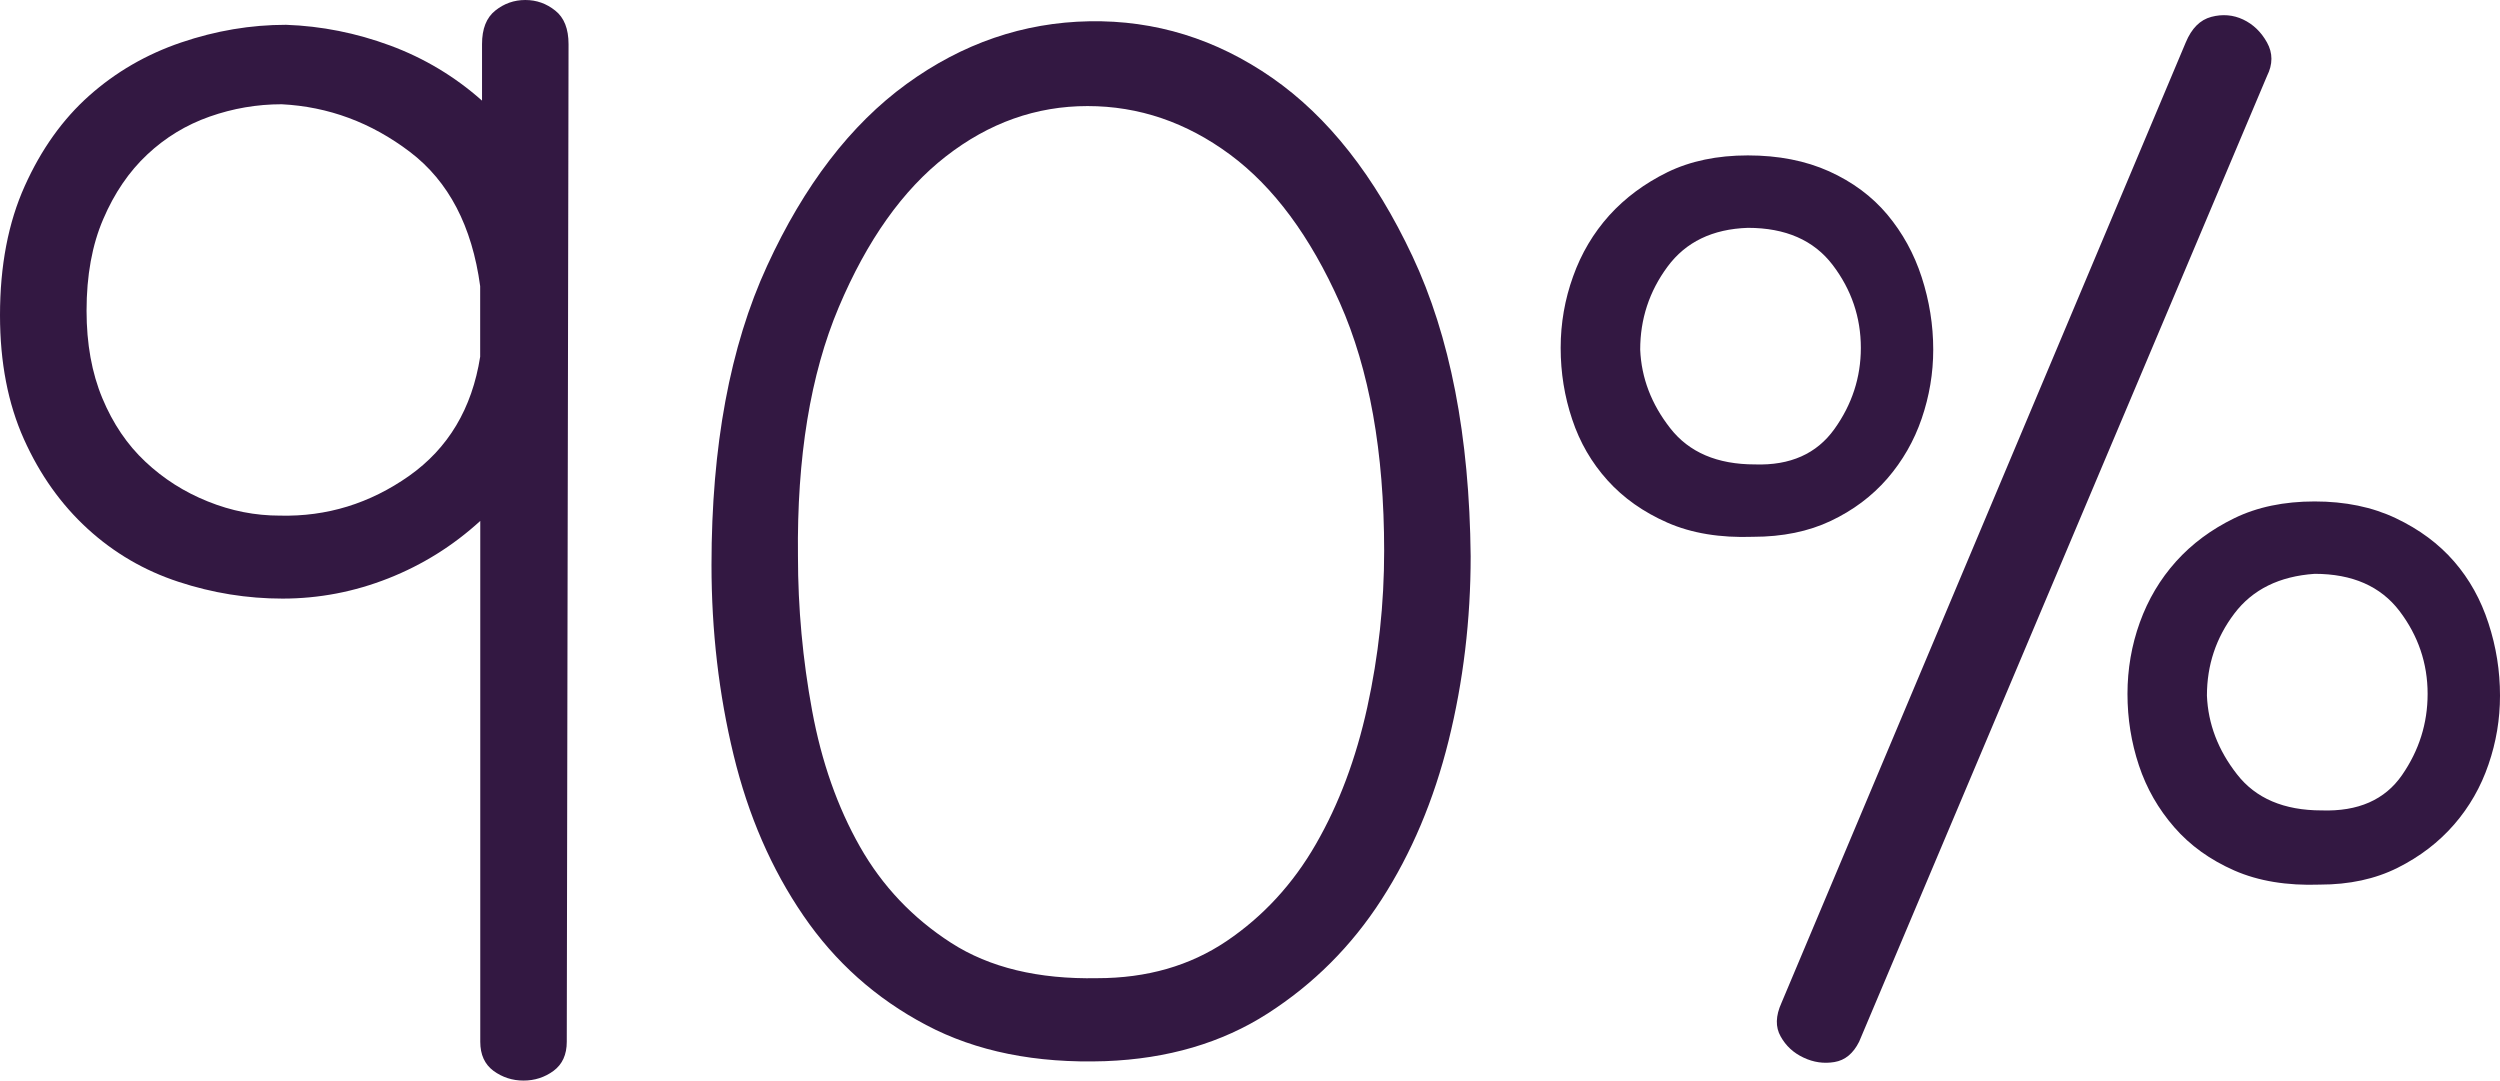 <?xml version="1.0" encoding="utf-8"?>
<!-- Generator: Adobe Illustrator 16.0.0, SVG Export Plug-In . SVG Version: 6.00 Build 0)  -->
<!DOCTYPE svg PUBLIC "-//W3C//DTD SVG 1.1//EN" "http://www.w3.org/Graphics/SVG/1.1/DTD/svg11.dtd">
<svg version="1.1" id="Capa_1" xmlns="http://www.w3.org/2000/svg" xmlns:xlink="http://www.w3.org/1999/xlink" x="0px" y="0px"
	 width="53.809px" height="23.258px" viewBox="0 0 53.809 23.258" enable-background="new 0 0 53.809 23.258" xml:space="preserve">
<g>
	<path fill="#331842" d="M12.199,22.422c0,0.279-0.096,0.487-0.285,0.627c-0.189,0.139-0.406,0.209-0.646,0.209
		s-0.455-0.07-0.646-0.209c-0.189-0.14-0.285-0.348-0.285-0.627v-11.21c-0.582,0.532-1.24,0.944-1.975,1.235
		c-0.736,0.291-1.496,0.437-2.281,0.437c-0.76,0-1.508-0.12-2.242-0.362c-0.734-0.241-1.387-0.622-1.957-1.144
		c-0.568-0.521-1.025-1.162-1.367-1.925S0,7.802,0,6.785C0,5.718,0.178,4.79,0.533,4.003C0.887,3.215,1.35,2.566,1.92,2.059
		s1.229-0.89,1.977-1.144c0.746-0.254,1.5-0.381,2.26-0.381C6.916,0.56,7.664,0.709,8.398,0.98c0.734,0.272,1.393,0.668,1.977,1.186
		V0.95c0-0.329,0.094-0.57,0.285-0.722C10.85,0.076,11.064,0,11.307,0c0.24,0,0.455,0.076,0.645,0.229
		c0.191,0.151,0.285,0.393,0.285,0.722L12.199,22.422z M6.023,11.098c1.01,0.025,1.936-0.26,2.781-0.854
		c0.844-0.596,1.355-1.45,1.531-2.565v-1.52C10.16,4.866,9.656,3.903,8.824,3.27C7.99,2.637,7.07,2.295,6.062,2.244
		c-0.531,0-1.047,0.089-1.551,0.266C4.006,2.688,3.559,2.96,3.168,3.327s-0.707,0.83-0.945,1.387
		C1.982,5.271,1.863,5.93,1.863,6.689c0,0.71,0.113,1.337,0.34,1.882s0.535,1.001,0.926,1.367c0.391,0.368,0.84,0.653,1.344,0.855
		C4.977,10.997,5.494,11.098,6.023,11.098z"/>
	<path fill="#331842" d="M15.314,12.162c0-2.559,0.398-4.706,1.197-6.441c0.797-1.734,1.799-3.04,3.002-3.914
		s2.514-1.323,3.932-1.349c1.42-0.025,2.73,0.38,3.934,1.216S29.59,3.789,30.4,5.512c0.811,1.724,1.229,3.876,1.254,6.46
		c0,1.368-0.158,2.692-0.475,3.971c-0.318,1.28-0.799,2.42-1.445,3.421c-0.645,1.001-1.463,1.817-2.449,2.45
		c-0.988,0.634-2.154,0.976-3.496,1.026c-1.496,0.051-2.781-0.209-3.857-0.779c-1.078-0.569-1.957-1.354-2.641-2.355
		c-0.686-1.001-1.186-2.153-1.502-3.458S15.314,13.581,15.314,12.162z M23.617,21.054c1.068,0,1.994-0.266,2.783-0.798
		c0.787-0.532,1.43-1.229,1.924-2.09c0.496-0.861,0.863-1.843,1.105-2.945c0.242-1.102,0.363-2.223,0.363-3.363
		c0-2.128-0.318-3.907-0.953-5.339c-0.637-1.431-1.424-2.495-2.363-3.191c-0.941-0.696-1.963-1.045-3.068-1.045
		s-2.121,0.36-3.049,1.083c-0.928,0.722-1.697,1.805-2.307,3.249c-0.609,1.443-0.902,3.229-0.877,5.357
		c0,1.115,0.102,2.224,0.305,3.325s0.547,2.077,1.029,2.926c0.482,0.85,1.137,1.539,1.963,2.071S22.348,21.079,23.617,21.054z"/>
	<path fill="#331842" d="M37.734,11.554c-0.709,0.025-1.324-0.076-1.844-0.304c-0.52-0.229-0.949-0.532-1.291-0.912
		s-0.596-0.817-0.76-1.312c-0.166-0.493-0.248-1.007-0.248-1.538c0-0.532,0.09-1.046,0.268-1.539
		c0.176-0.494,0.436-0.932,0.777-1.312c0.344-0.38,0.762-0.689,1.254-0.931c0.494-0.24,1.07-0.361,1.73-0.361
		c0.658,0,1.24,0.114,1.748,0.342c0.506,0.229,0.924,0.539,1.254,0.932c0.328,0.393,0.576,0.842,0.74,1.349s0.248,1.026,0.248,1.558
		c0,0.508-0.084,1.002-0.248,1.482c-0.164,0.481-0.412,0.912-0.74,1.292c-0.33,0.38-0.736,0.684-1.217,0.912
		C38.926,11.439,38.367,11.554,37.734,11.554z M37.773,9.996c0.76,0.025,1.328-0.229,1.709-0.76c0.381-0.532,0.57-1.115,0.57-1.748
		c0-0.659-0.203-1.255-0.607-1.786c-0.406-0.532-1.014-0.798-1.824-0.798c-0.76,0.025-1.338,0.304-1.73,0.836
		c-0.393,0.531-0.588,1.127-0.588,1.785c0.025,0.608,0.24,1.173,0.646,1.691C36.354,9.736,36.961,9.996,37.773,9.996z M47.045,0.914
		c0.127-0.305,0.309-0.487,0.551-0.551c0.24-0.063,0.469-0.044,0.684,0.057c0.215,0.102,0.387,0.266,0.514,0.494
		c0.127,0.228,0.127,0.469,0,0.722l-8.779,20.786c-0.127,0.254-0.303,0.399-0.531,0.437c-0.229,0.038-0.449,0.007-0.664-0.095
		c-0.217-0.101-0.381-0.253-0.494-0.456c-0.115-0.202-0.109-0.442,0.018-0.722L47.045,0.914z M49.932,19.04
		c-0.709,0.025-1.322-0.076-1.842-0.304c-0.52-0.229-0.951-0.538-1.293-0.932c-0.342-0.393-0.596-0.836-0.76-1.33
		s-0.246-1.007-0.246-1.539c0-0.531,0.088-1.045,0.266-1.539c0.178-0.493,0.438-0.931,0.779-1.311s0.76-0.69,1.254-0.931
		c0.494-0.241,1.07-0.361,1.729-0.361s1.24,0.12,1.748,0.361c0.506,0.24,0.924,0.551,1.254,0.931s0.576,0.823,0.74,1.33
		c0.166,0.507,0.248,1.025,0.248,1.558c0,0.507-0.082,1.001-0.248,1.482c-0.164,0.481-0.41,0.912-0.74,1.292
		s-0.734,0.69-1.215,0.931C51.123,18.92,50.566,19.04,49.932,19.04z M49.971,17.443c0.785,0.026,1.361-0.228,1.729-0.76
		s0.551-1.114,0.551-1.748c0-0.658-0.203-1.254-0.607-1.786c-0.406-0.531-1.014-0.798-1.824-0.798
		c-0.76,0.052-1.336,0.336-1.729,0.855s-0.59,1.108-0.59,1.767c0.025,0.608,0.24,1.172,0.646,1.691
		C48.551,17.185,49.16,17.443,49.971,17.443z"/>
</g>
</svg>
